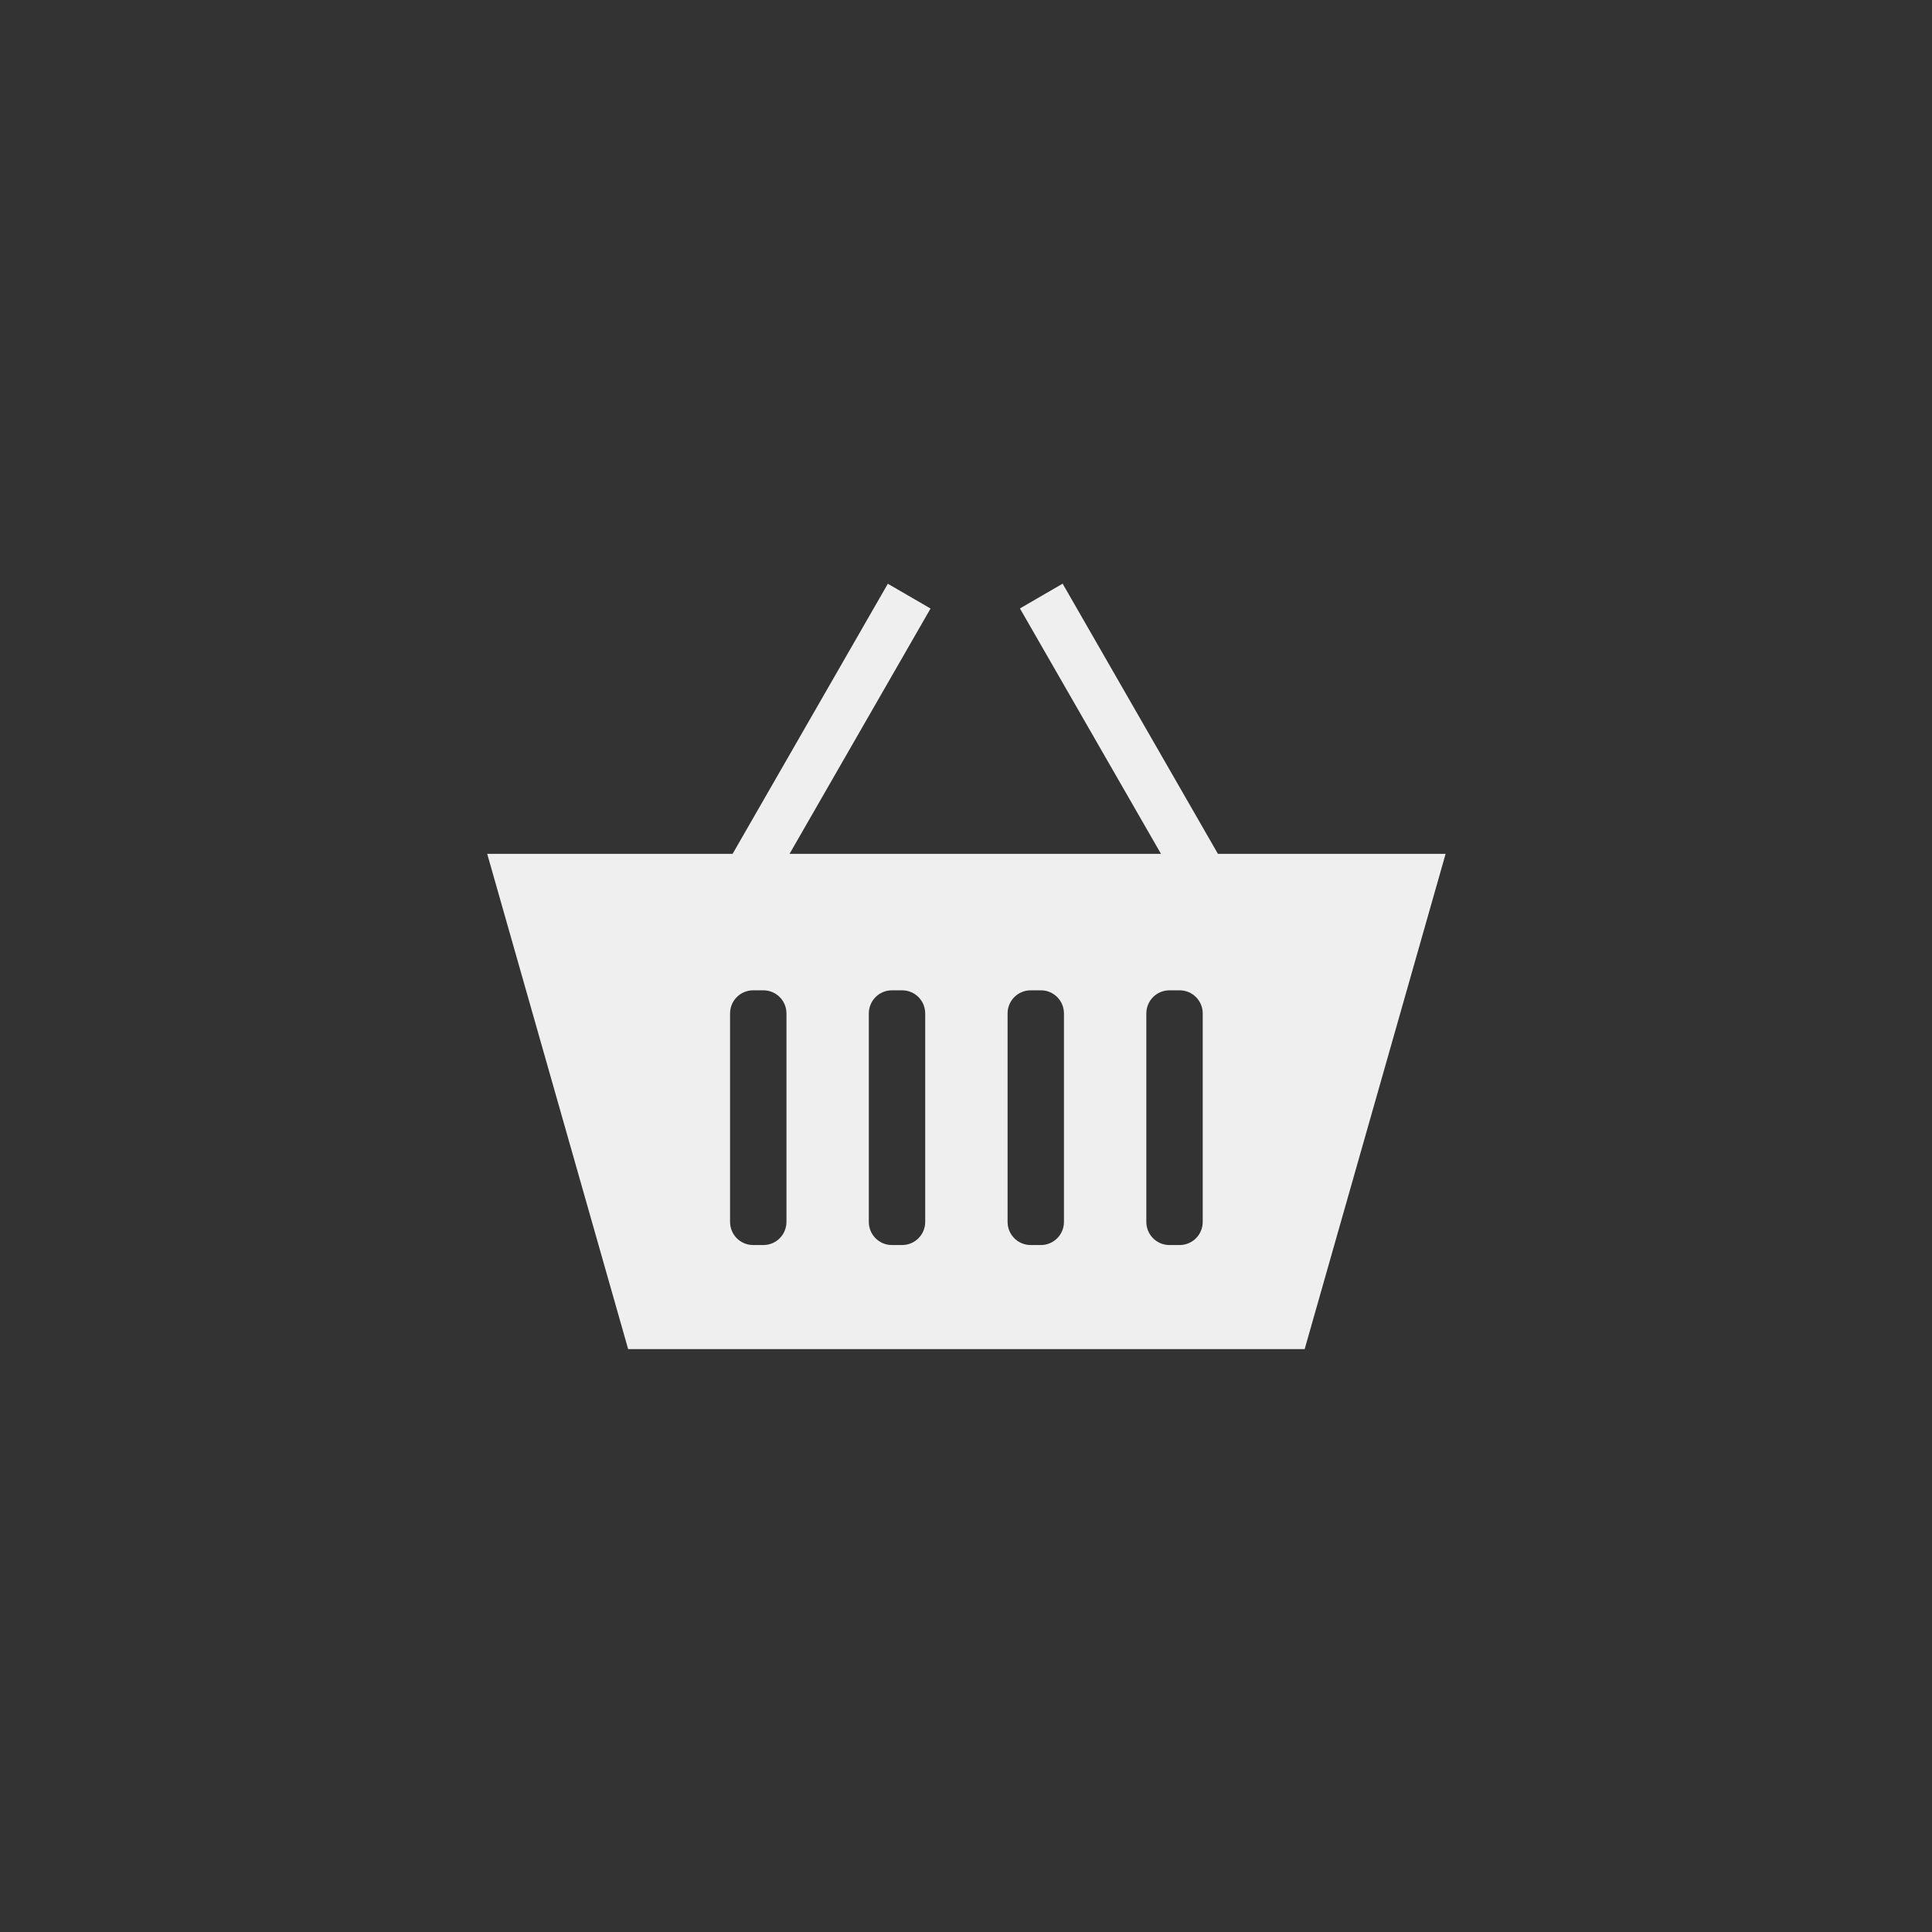 <?xml version="1.0" encoding="UTF-8" standalone="no"?>
<!-- Created with Inkscape (http://www.inkscape.org/) -->

<svg
   xmlns:dc="http://purl.org/dc/elements/1.1/"
   xmlns:cc="http://creativecommons.org/ns#"
   xmlns:rdf="http://www.w3.org/1999/02/22-rdf-syntax-ns#"
   xmlns:svg="http://www.w3.org/2000/svg"
   xmlns="http://www.w3.org/2000/svg"
   xmlns:sodipodi="http://sodipodi.sourceforge.net/DTD/sodipodi-0.dtd"
   xmlns:inkscape="http://www.inkscape.org/namespaces/inkscape"
   width="108mm"
   height="108mm"
   viewBox="0 0 108 108"
   version="1.1"
   id="svg8"
   inkscape:version="0.92.2 5c3e80d, 2017-08-06"
   sodipodi:docname="basket.svg">
  <rect x="0" y="0" width="108" height="108" fill="#333333" stroke="none"/>
  <defs
     id="defs2" />
  <sodipodi:namedview
     id="base"
     pagecolor="#ffffff"
     bordercolor="#666666"
     borderopacity="1.0"
     inkscape:pageopacity="0.0"
     inkscape:pageshadow="2"
     inkscape:zoom="1.979899"
     inkscape:cx="138.30263"
     inkscape:cy="157.49957"
     inkscape:document-units="mm"
     inkscape:current-layer="layer1"
     showgrid="false"
     units="mm"
     inkscape:pagecheckerboard="true"
     inkscape:window-width="2560"
     inkscape:window-height="1440"
     inkscape:window-x="2560"
     inkscape:window-y="0"
     inkscape:window-maximized="0"
     inkscape:showpageshadow="false"
     showguides="false" />
  <g
     inkscape:label="Layer 1"
     inkscape:groupmode="layer"
     id="layer1"
     transform="translate(0,-189)">
    <g
       id="g4691"
       transform="matrix(0.918,0,0,0.894,4.451,25.762)">
      <path
         inkscape:connector-curvature="0"
         id="path853"
         d="m 24.819,235.981 8.583,30.968 h 41.196 l 8.583,-30.968 z m 16.195,8.535 h 0.622 c 0.779,0 1.406,0.646 1.406,1.449 v 13.029 c 0,0.803 -0.627,1.449 -1.406,1.449 h -0.622 c -0.779,0 -1.406,-0.646 -1.406,-1.449 v -13.029 c 0,-0.803 0.627,-1.449 1.406,-1.449 z m 8.449,0 h 0.622 c 0.779,0 1.406,0.646 1.406,1.449 v 13.029 c 0,0.803 -0.627,1.449 -1.406,1.449 h -0.622 c -0.779,0 -1.406,-0.646 -1.406,-1.449 v -13.029 c 0,-0.803 0.627,-1.449 1.406,-1.449 z m 8.449,0 h 0.623 c 0.779,0 1.405,0.646 1.405,1.449 v 13.029 c 0,0.803 -0.627,1.449 -1.405,1.449 h -0.623 c -0.779,0 -1.405,-0.646 -1.405,-1.449 v -13.029 c 0,-0.803 0.627,-1.449 1.405,-1.449 z m 8.45,0 h 0.622 c 0.779,0 1.406,0.646 1.406,1.449 v 13.029 c 0,0.803 -0.627,1.449 -1.406,1.449 h -0.622 c -0.779,0 -1.406,-0.646 -1.406,-1.449 v -13.029 c 0,-0.803 0.627,-1.449 1.406,-1.449 z"
         style="fill:#efefef;fill-opacity:1;stroke:none;stroke-width:0.231px;stroke-linecap:butt;stroke-linejoin:miter;stroke-opacity:1" />
      <g
         transform="matrix(0.858,0,0,0.885,7.654,35.133)"
         style="fill:#efefef;fill-opacity:1"
         id="g4615">
        <rect
           style="fill:#efefef;fill-opacity:1;stroke:none;stroke-width:0.265;stroke-opacity:1"
           id="rect855"
           width="3.5"
           height="25"
           x="145.883"
           y="155.797"
           transform="rotate(30)" />
        <rect
           style="fill:#efefef;fill-opacity:1;stroke:none;stroke-width:0.265;stroke-opacity:1"
           id="rect855-6"
           width="3.5"
           height="25"
           x="51.24"
           y="210.439"
           transform="matrix(-0.866,0.5,0.5,0.866,0,0)" />
      </g>
    </g>
  </g>
</svg>
